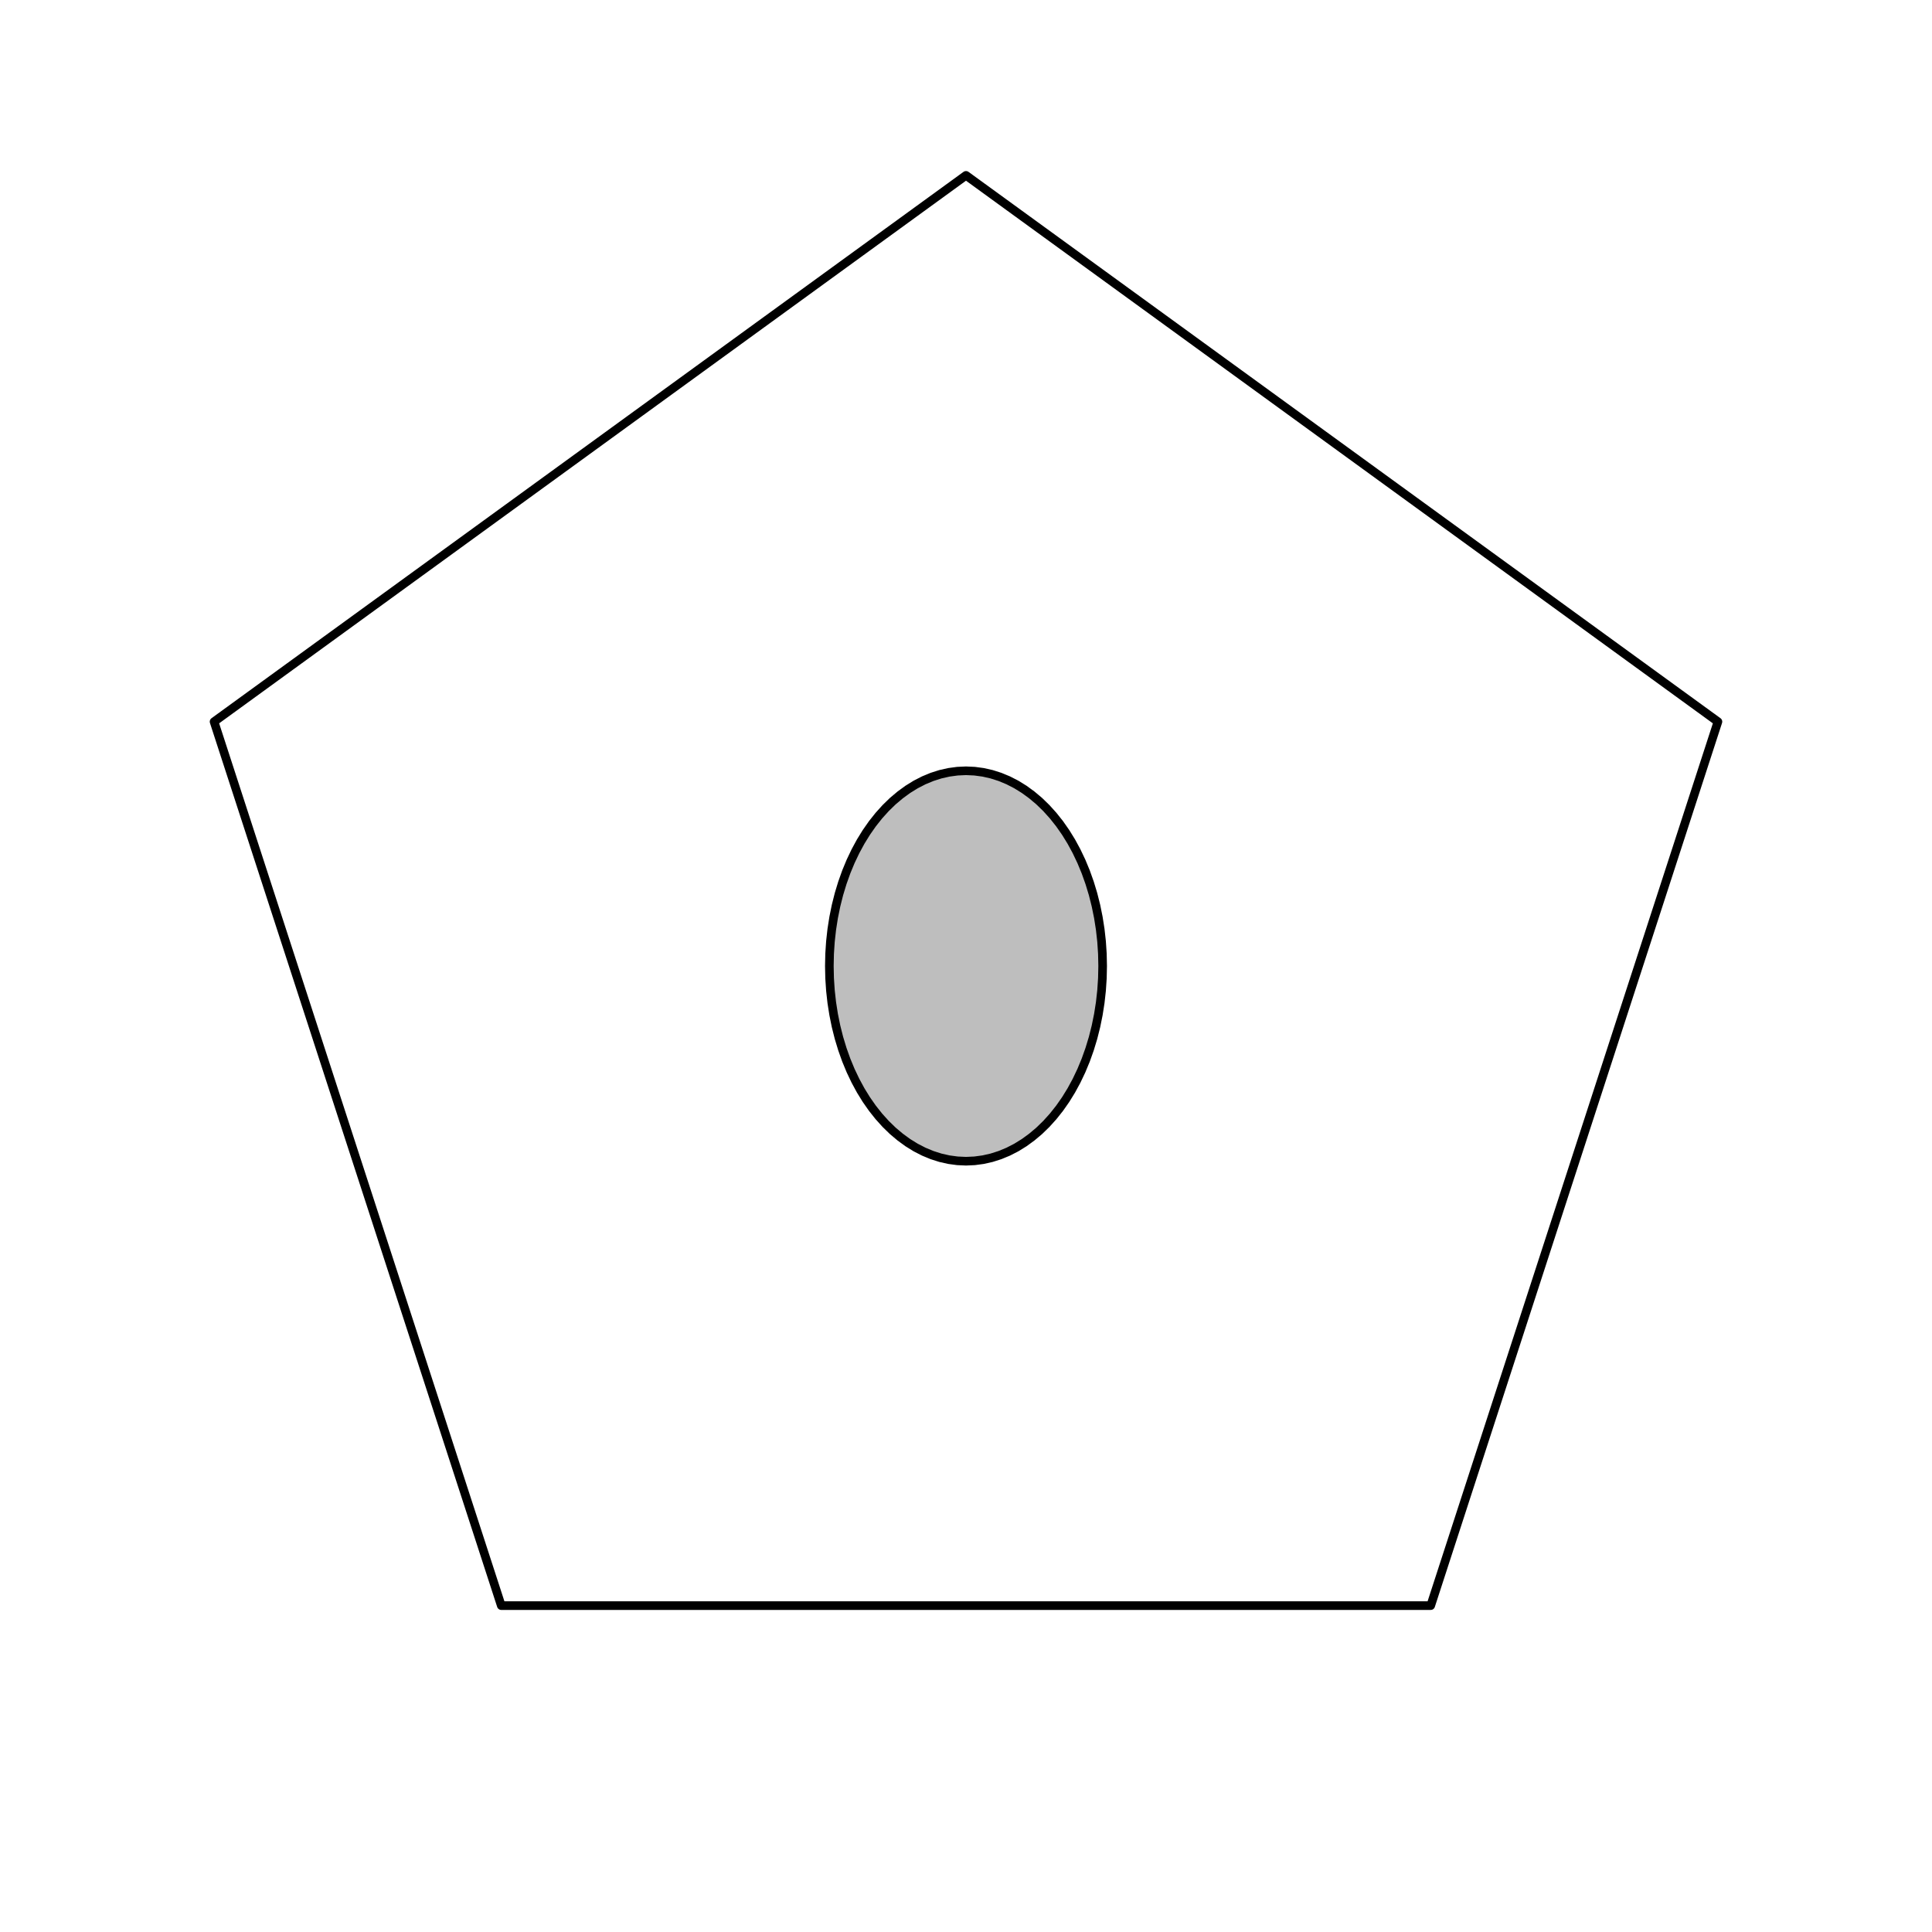 <?xml version="1.0" encoding="UTF-8"?>
<svg xmlns="http://www.w3.org/2000/svg" xmlns:xlink="http://www.w3.org/1999/xlink" width="504pt" height="504pt" viewBox="0 0 504 504" version="1.1">
<g id="surface2261">
<rect x="0" y="0" width="504" height="504" style="fill:rgb(100%,100%,100%);fill-opacity:1;stroke:none;"/>
<path style="fill-rule:nonzero;fill:rgb(100%,100%,100%);fill-opacity:1;stroke-width:2.25;stroke-linecap:round;stroke-linejoin:round;stroke:rgb(0%,0%,0%);stroke-opacity:1;stroke-miterlimit:10;" d="M 252 45.75 L 55.844 188.266 L 130.77 418.859 L 373.23 418.859 L 448.156 188.266 Z M 252 45.75 "/>
<path style="fill-rule:nonzero;fill:rgb(74.51%,74.51%,74.51%);fill-opacity:1;stroke-width:2.25;stroke-linecap:round;stroke-linejoin:round;stroke:rgb(0%,0%,0%);stroke-opacity:1;stroke-miterlimit:10;" d="M 252 201.074 L 249.762 201.176 L 247.531 201.477 L 245.32 201.977 L 243.133 202.676 L 240.984 203.566 L 238.879 204.648 L 236.82 205.922 L 234.828 207.375 L 232.898 209 L 231.047 210.801 L 229.277 212.762 L 227.598 214.875 L 226.012 217.141 L 224.531 219.539 L 223.16 222.066 L 221.902 224.711 L 220.762 227.465 L 219.746 230.316 L 218.855 233.254 L 218.098 236.262 L 217.473 239.336 L 216.984 242.457 L 216.633 245.617 L 216.422 248.801 L 216.352 252 L 216.422 255.199 L 216.633 258.383 L 216.984 261.543 L 217.473 264.664 L 218.098 267.738 L 218.855 270.746 L 219.746 273.684 L 220.762 276.535 L 221.902 279.289 L 223.16 281.934 L 224.531 284.461 L 226.012 286.859 L 227.598 289.125 L 229.277 291.238 L 231.047 293.199 L 232.898 295 L 234.828 296.625 L 236.82 298.078 L 238.879 299.352 L 240.984 300.434 L 243.133 301.324 L 245.32 302.023 L 247.531 302.523 L 249.762 302.824 L 252 302.926 L 254.238 302.824 L 256.469 302.523 L 258.68 302.023 L 260.867 301.324 L 263.016 300.434 L 265.121 299.352 L 267.18 298.078 L 269.172 296.625 L 271.102 295 L 272.953 293.199 L 274.723 291.238 L 276.402 289.125 L 277.988 286.859 L 279.469 284.461 L 280.84 281.934 L 282.098 279.289 L 283.238 276.535 L 284.254 273.684 L 285.145 270.746 L 285.902 267.738 L 286.527 264.664 L 287.016 261.543 L 287.367 258.383 L 287.578 255.199 L 287.648 252 L 287.578 248.801 L 287.367 245.617 L 287.016 242.457 L 286.527 239.336 L 285.902 236.262 L 285.145 233.254 L 284.254 230.316 L 283.238 227.465 L 282.098 224.711 L 280.84 222.066 L 279.469 219.539 L 277.988 217.141 L 276.402 214.875 L 274.723 212.762 L 272.953 210.801 L 271.102 209 L 269.172 207.375 L 267.18 205.922 L 265.121 204.648 L 263.016 203.566 L 260.867 202.676 L 258.68 201.977 L 256.469 201.477 L 254.238 201.176 Z M 252 201.074 "/>
</g>
</svg>

